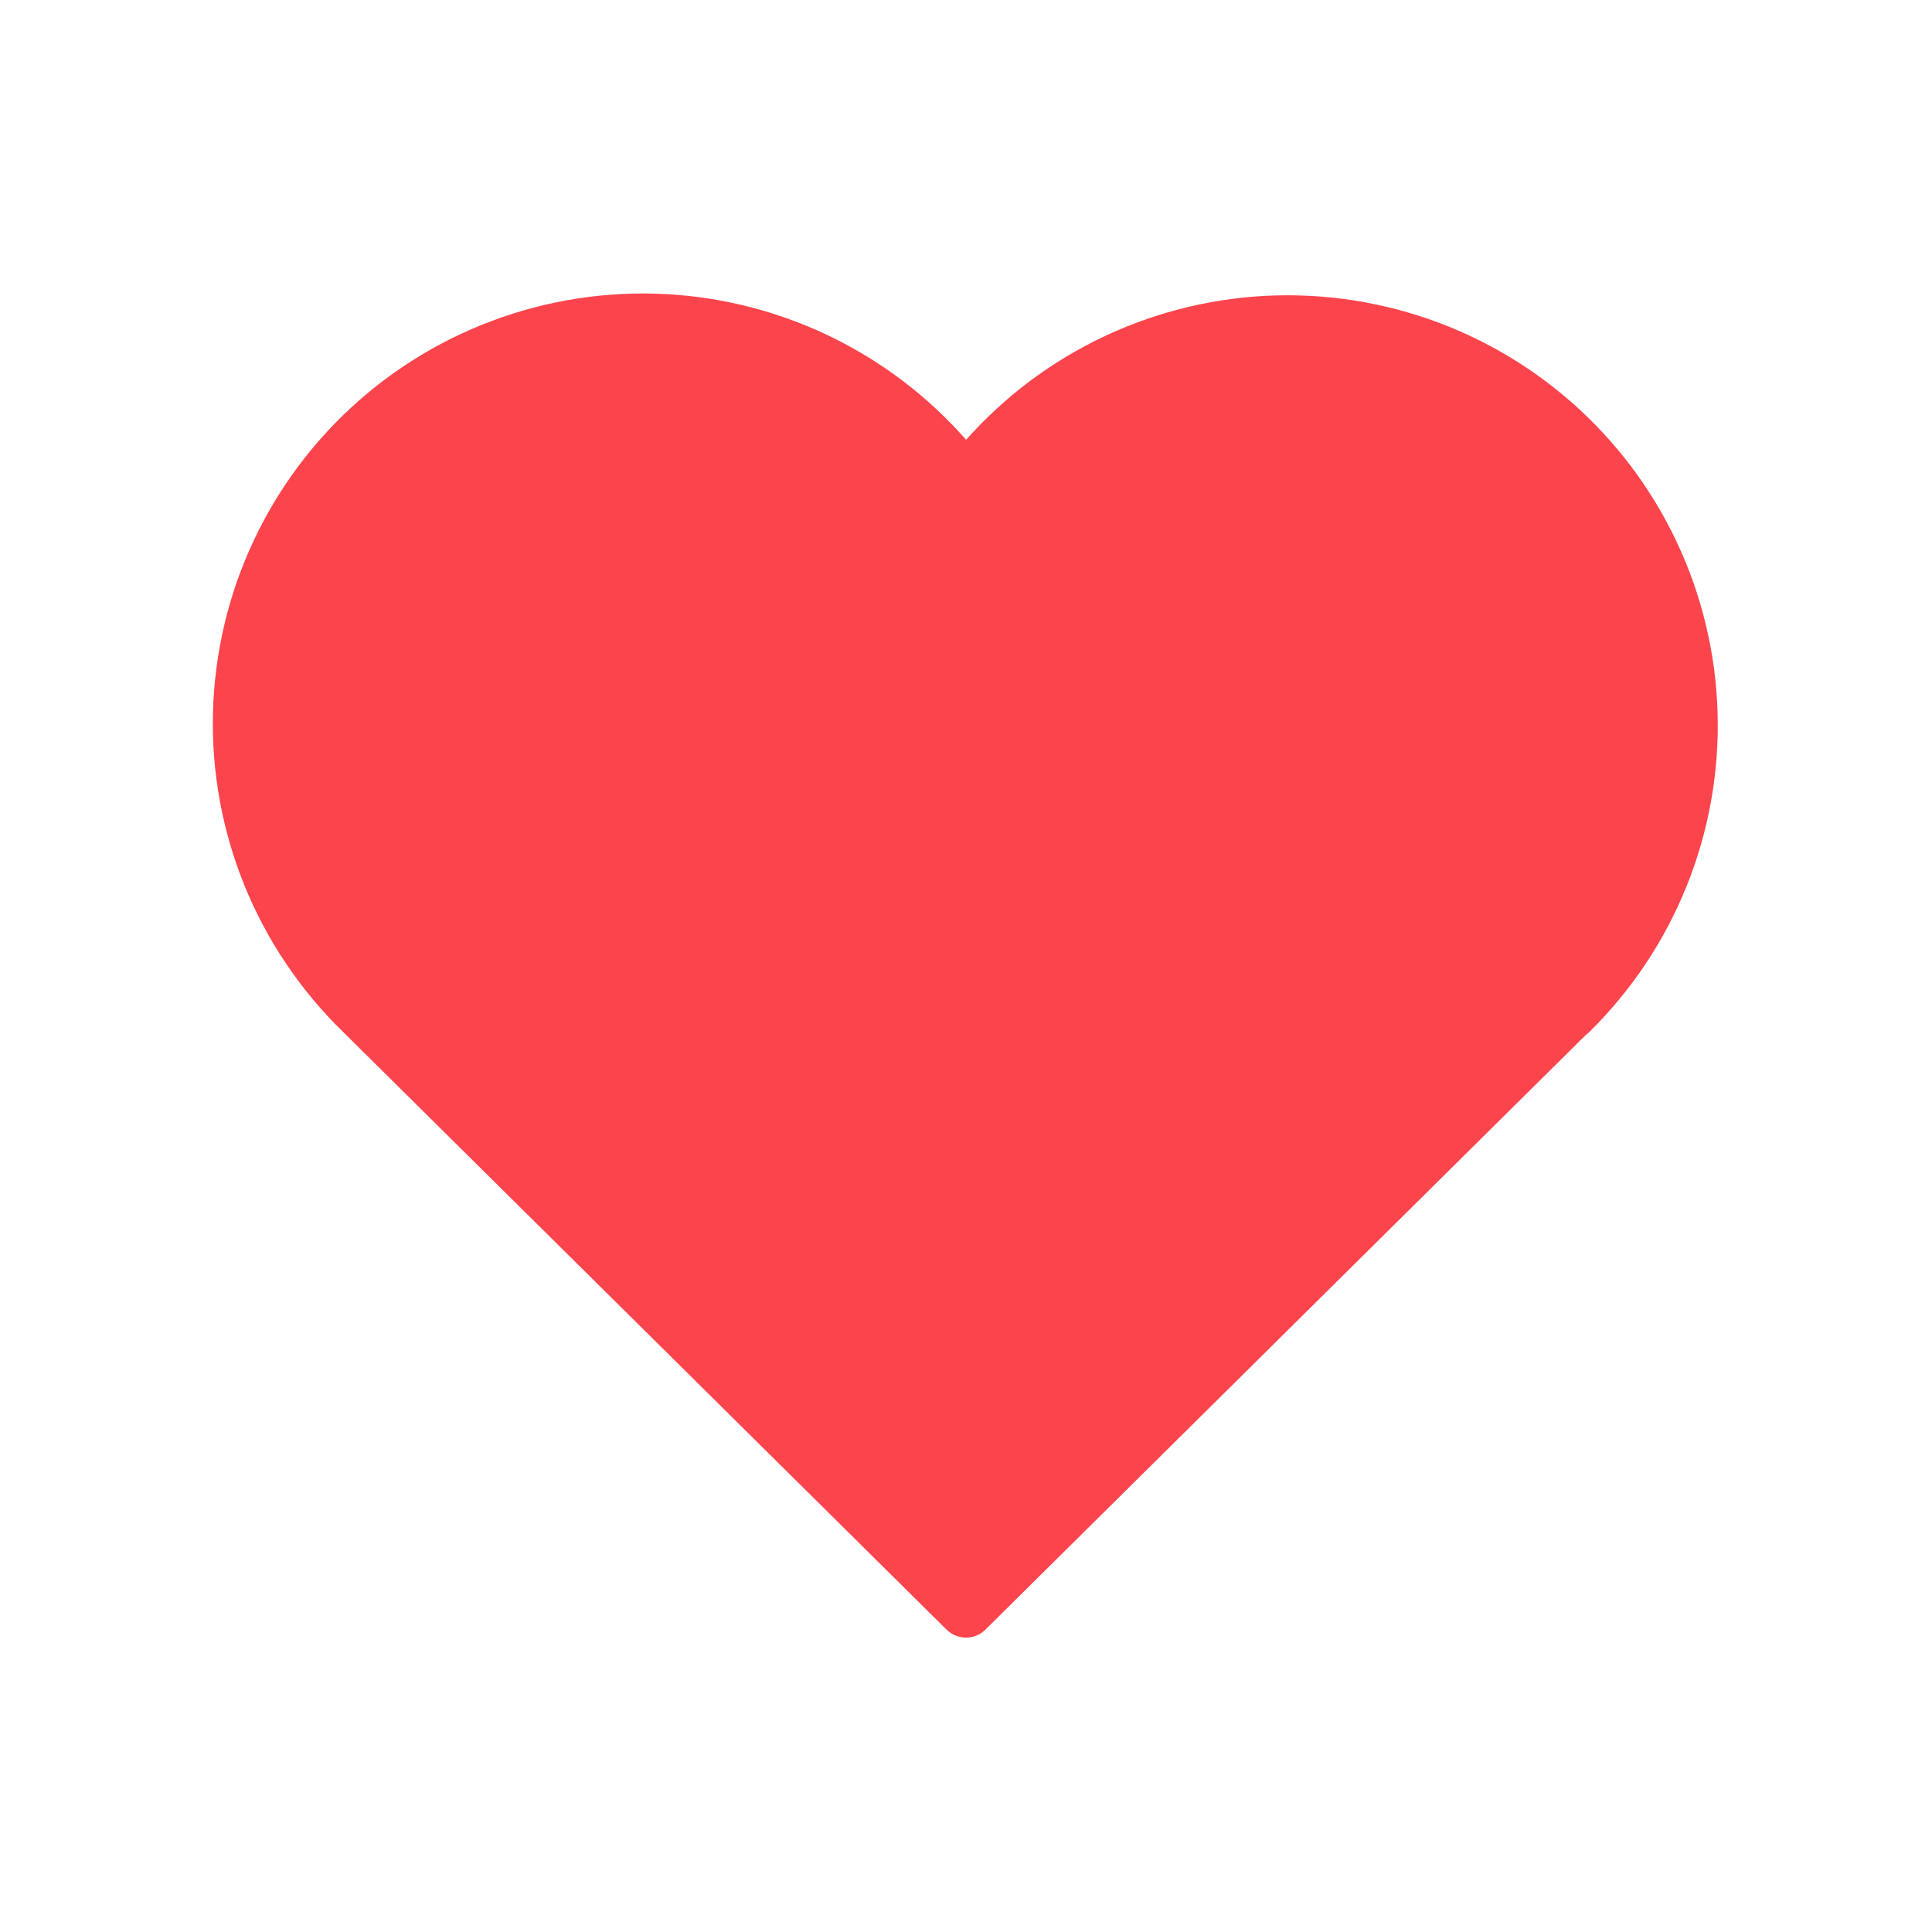 <svg width="35" height="35" viewBox="0 0 35 35" fill="none" xmlns="http://www.w3.org/2000/svg">
<path d="M28.437 18.334L17.5 29.167L6.562 18.334C5.841 17.632 5.273 16.789 4.893 15.856C4.514 14.924 4.332 13.923 4.358 12.917C4.385 11.91 4.619 10.92 5.047 10.009C5.475 9.098 6.087 8.285 6.844 7.622C7.602 6.959 8.488 6.46 9.448 6.157C10.408 5.853 11.42 5.751 12.421 5.858C13.422 5.965 14.39 6.278 15.264 6.777C16.138 7.276 16.899 7.951 17.5 8.759C18.103 7.957 18.865 7.288 19.738 6.794C20.612 6.3 21.578 5.992 22.576 5.888C23.574 5.785 24.583 5.889 25.539 6.193C26.495 6.497 27.378 6.996 28.133 7.657C28.888 8.318 29.498 9.128 29.925 10.036C30.353 10.944 30.588 11.931 30.616 12.934C30.645 13.937 30.466 14.935 30.091 15.866C29.716 16.797 29.153 17.64 28.437 18.343" fill="#FC444C"/>
<path d="M28.437 18.334L17.5 29.167L6.562 18.334C5.841 17.632 5.273 16.789 4.893 15.856C4.514 14.924 4.332 13.923 4.358 12.917C4.385 11.91 4.619 10.92 5.047 10.009C5.475 9.098 6.087 8.285 6.844 7.622C7.602 6.959 8.488 6.46 9.448 6.157C10.408 5.853 11.42 5.751 12.421 5.858C13.422 5.965 14.39 6.278 15.264 6.777C16.138 7.276 16.899 7.951 17.5 8.759C18.103 7.957 18.865 7.288 19.738 6.794C20.612 6.3 21.578 5.992 22.576 5.888C23.574 5.785 24.583 5.889 25.539 6.193C26.495 6.497 27.378 6.996 28.133 7.657C28.888 8.318 29.498 9.128 29.925 10.036C30.353 10.944 30.588 11.931 30.616 12.934C30.645 13.937 30.466 14.935 30.091 15.866C29.716 16.797 29.153 17.64 28.437 18.343" stroke="#FC444C" stroke-linecap="round" stroke-linejoin="round"/>
</svg>
